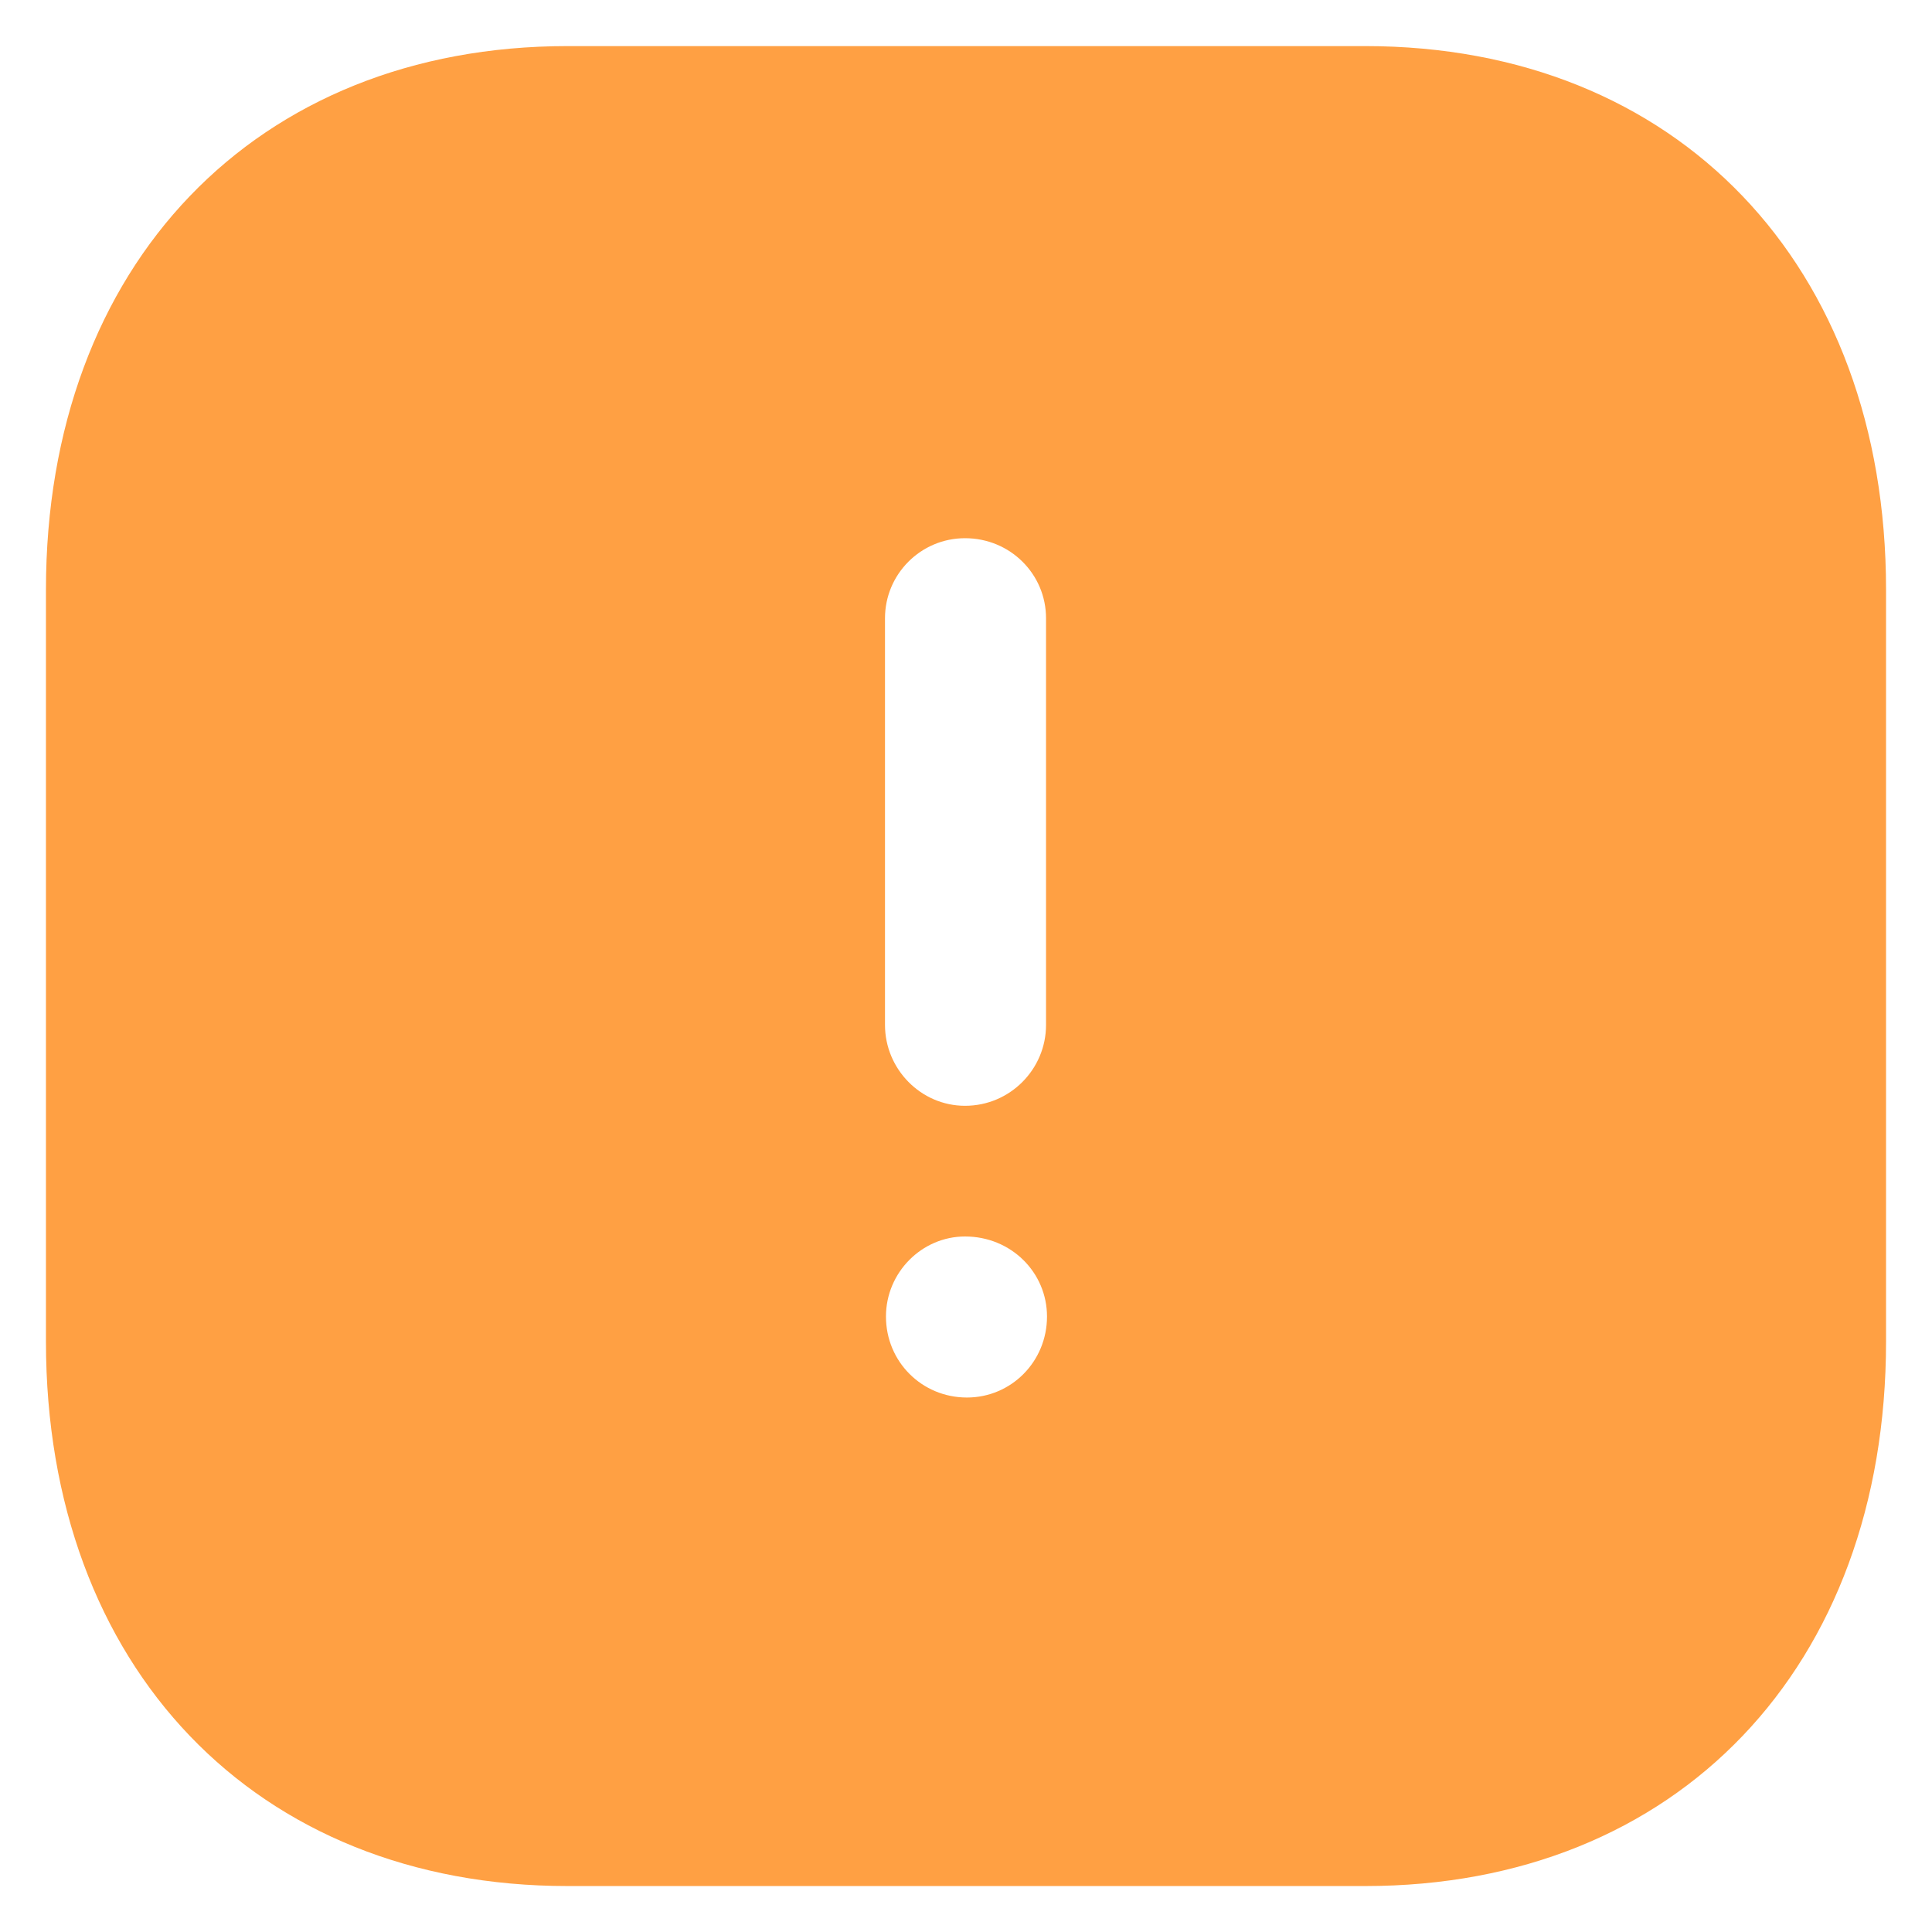 <svg width="14" height="14" viewBox="0 0 14 14" fill="none" xmlns="http://www.w3.org/2000/svg">
<path fill-rule="evenodd" clip-rule="evenodd" d="M4.113 13.667H9.893C12.153 13.667 13.667 12.081 13.667 9.721V4.273C13.667 1.92 12.153 0.334 9.893 0.334H4.113C1.853 0.334 0.333 1.92 0.333 4.273V9.721C0.333 12.081 1.853 13.667 4.113 13.667ZM6.993 8.96C6.68 8.96 6.42 9.221 6.42 9.54C6.42 9.867 6.68 10.127 7.007 10.127C7.327 10.127 7.587 9.867 7.587 9.54C7.587 9.221 7.327 8.96 6.993 8.96ZM7.58 4.48C7.58 4.16 7.32 3.9 6.993 3.9C6.673 3.9 6.413 4.16 6.413 4.48V7.427C6.413 7.747 6.673 8.013 6.993 8.013C7.32 8.013 7.58 7.747 7.58 7.427V4.48Z" fill="#FFA043"/>
</svg>
